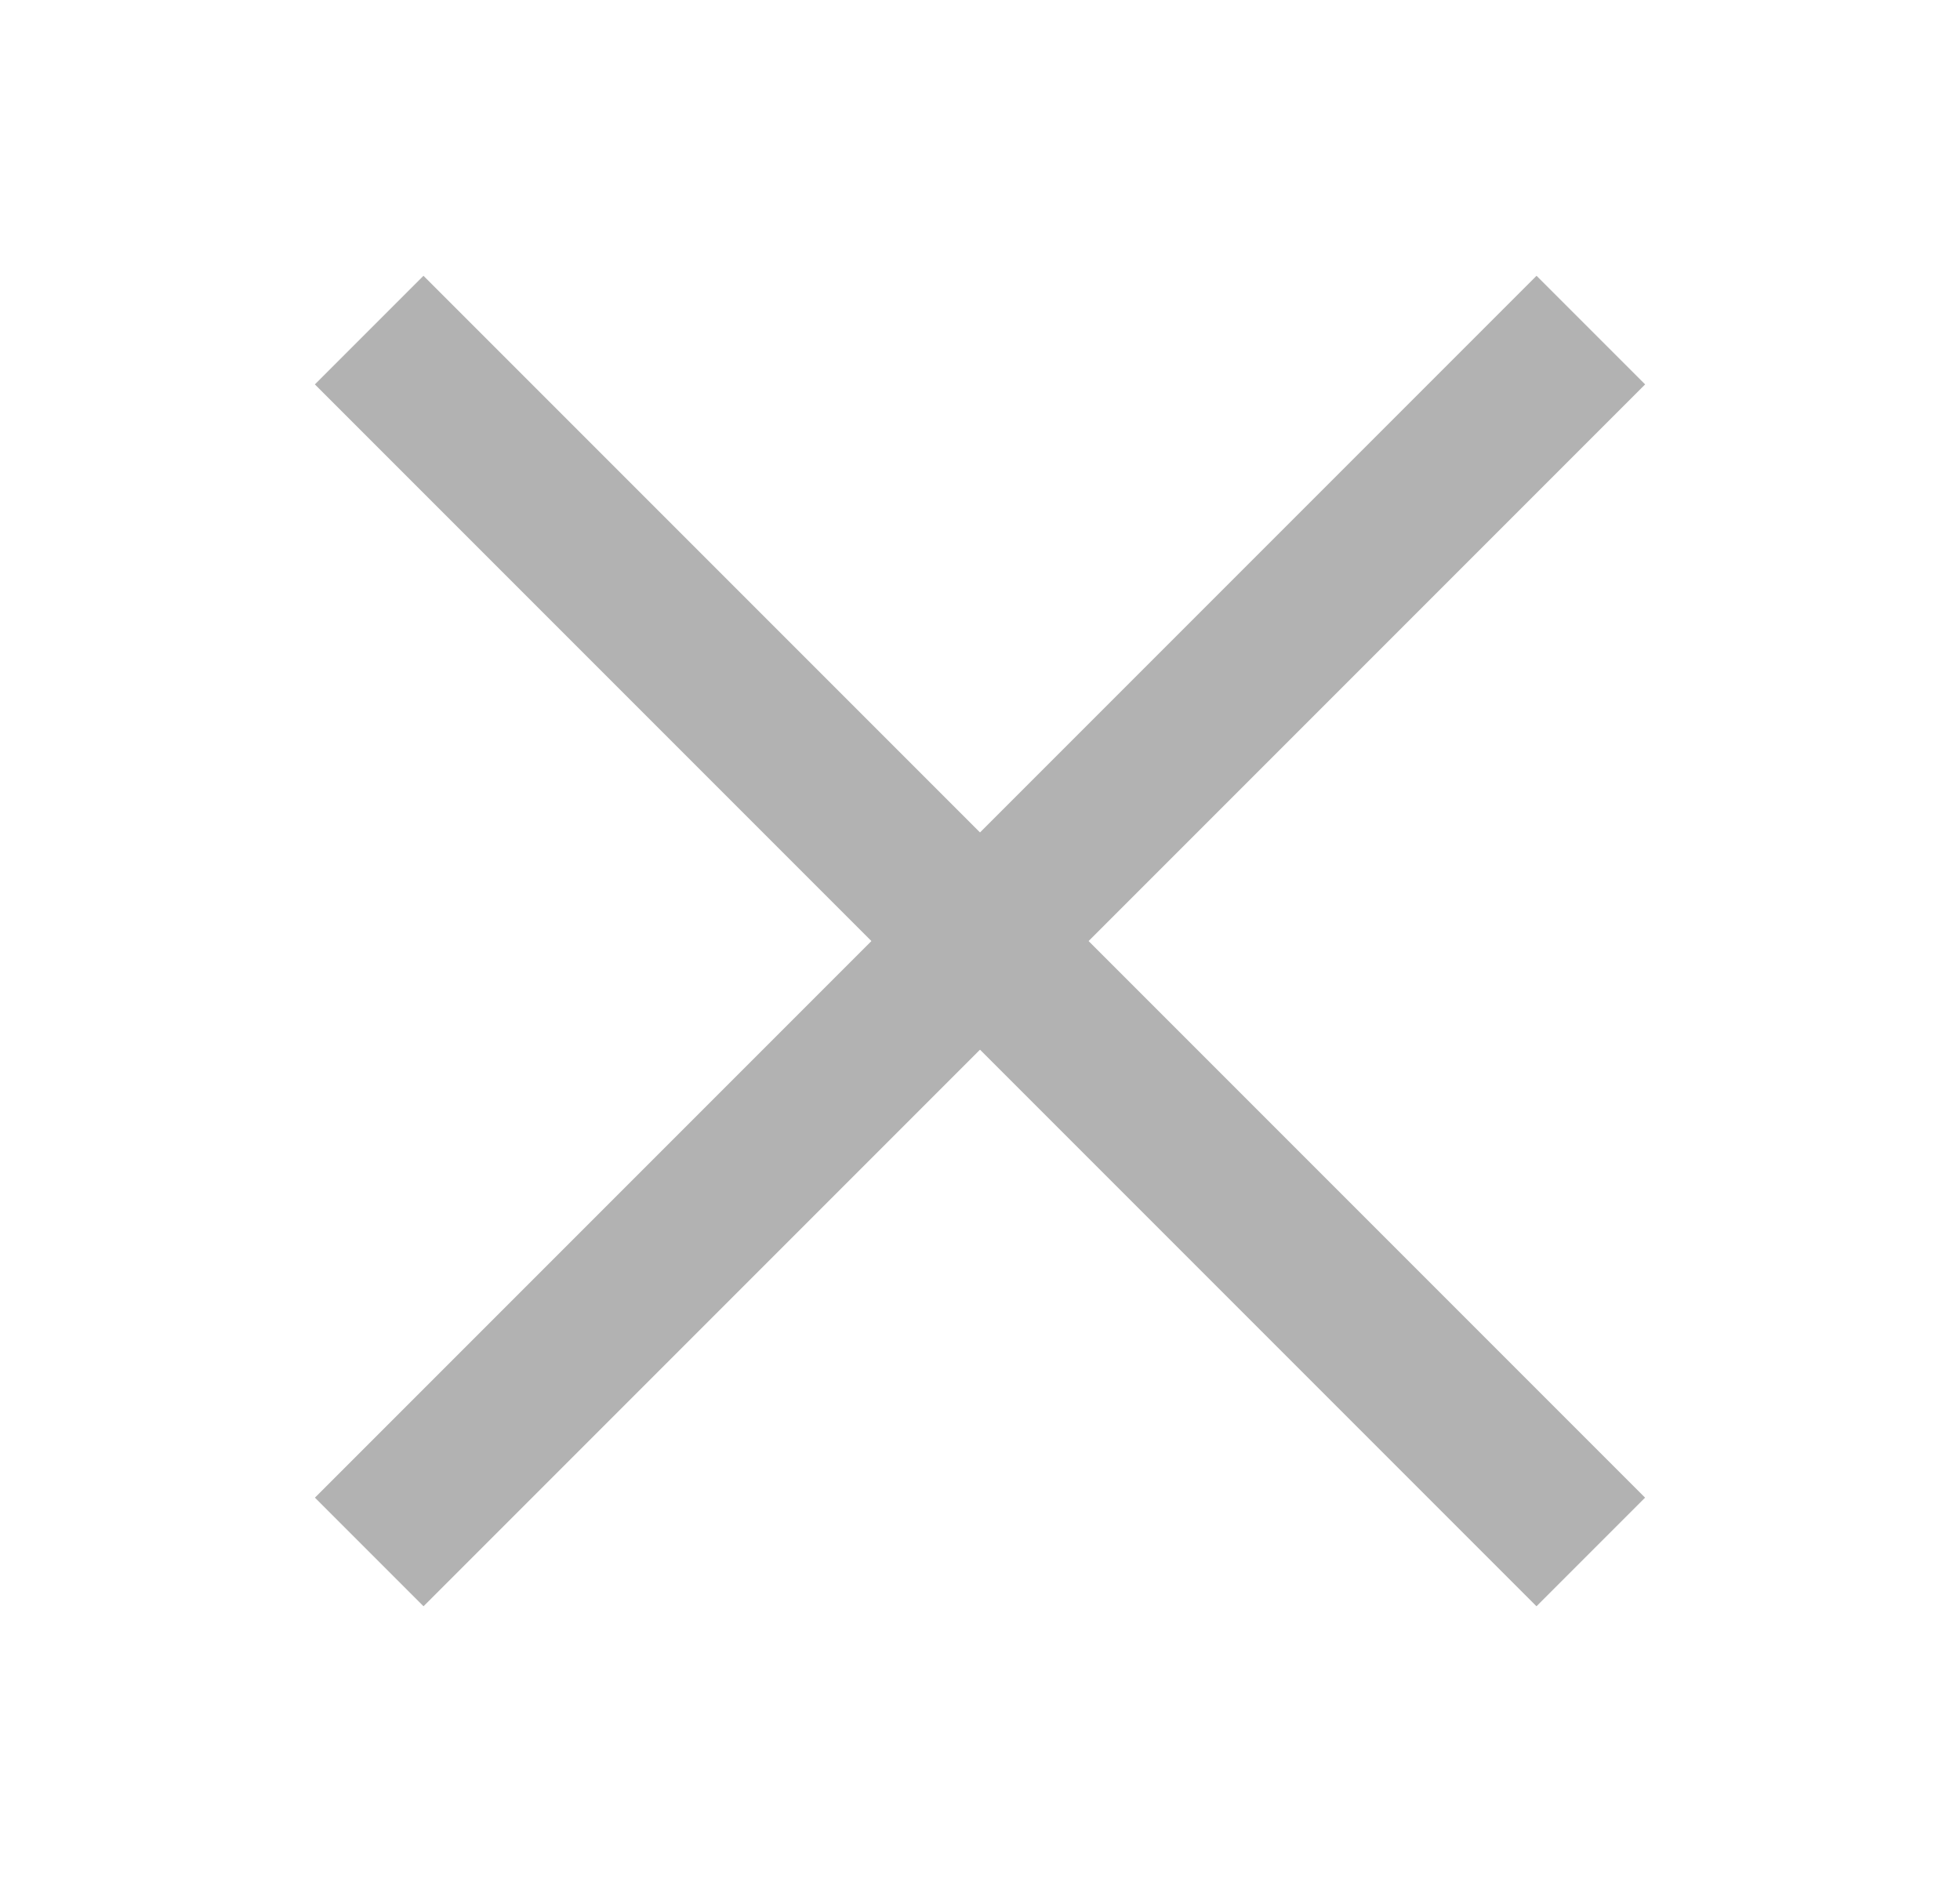 <?xml version="1.0" encoding="UTF-8"?>
<svg width="25px" height="24px" viewBox="0 0 25 24" version="1.1" xmlns="http://www.w3.org/2000/svg" xmlns:xlink="http://www.w3.org/1999/xlink">
    <title>close-24px</title>
    <g id="miniX" stroke="none" stroke-width="1" fill="none" fill-rule="evenodd">
        <g id="01-首页搜索2" transform="translate(-776, -323)">
            <g id="编组-2" transform="translate(350.5, 310)">
                <g id="close-24px" transform="translate(426, 13)">
                    <rect id="Rectangle" x="0" y="0" width="24" height="24"></rect>
                    <rect id="矩形" fill="#B2B2B2" transform="translate(12, 12) rotate(-315) translate(-12, -12) " x="11.021" y="0.982" width="1.959" height="22.036"></rect>
                    <rect id="矩形" fill="#B2B2B2" transform="translate(12, 12) scale(-1, 1) rotate(-315) translate(-12, -12) " x="11.021" y="0.982" width="1.959" height="22.036"></rect>
                </g>
            </g>
        </g>
    </g>
</svg>